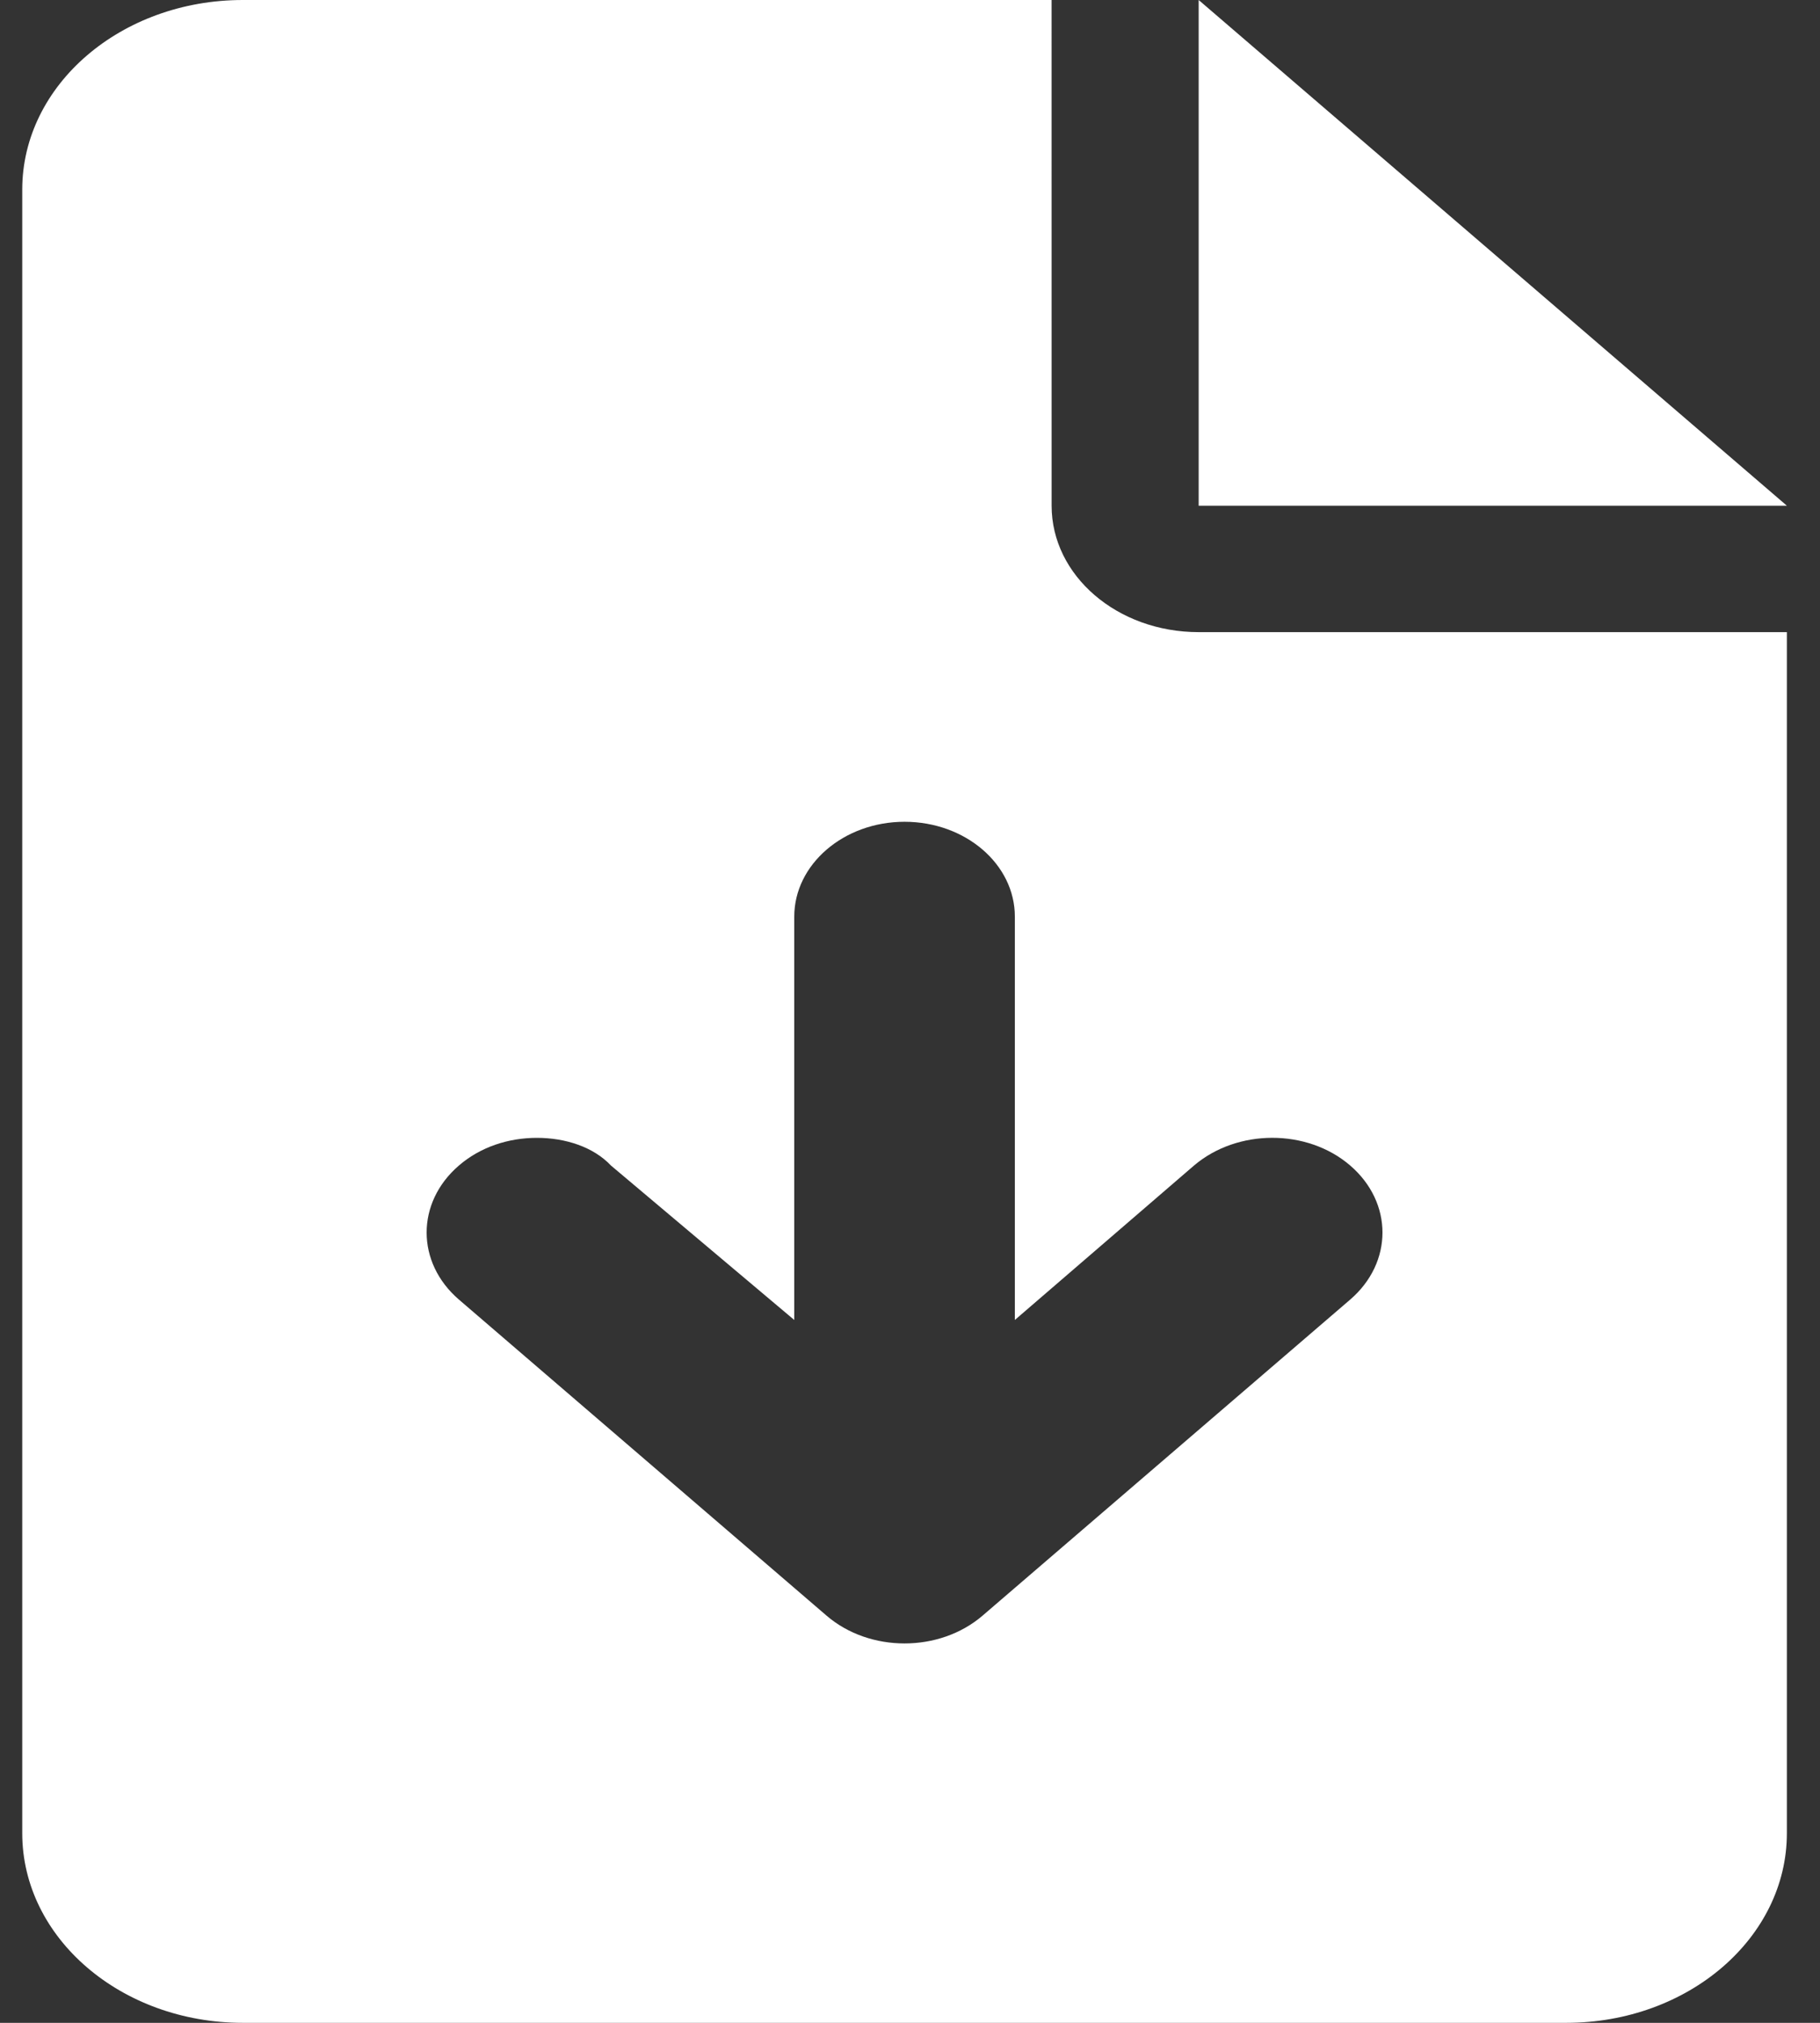 <svg width="54" height="60" viewBox="0 0 54 60" fill="none" xmlns="http://www.w3.org/2000/svg">
<rect x="0" y="0" width="54" height="60" fill="#333333" stroke="none"/>
<path d="M53.017 15H35.565V0L53.017 15ZM35.565 18.75H53.017V54.375C53.017 57.482 50.087 60 46.472 60H7.205C3.59 60 0.66 57.48 0.66 54.375V5.625C0.66 2.518 3.59 0 7.205 0H31.201L31.202 15C31.201 17.074 33.151 18.75 35.565 18.75ZM35.428 34.57L30.111 39.152V27.188C30.111 25.635 28.645 24.375 26.838 24.375C25.032 24.375 23.566 25.641 23.566 27.188V39.152L18.126 34.57C17.608 34.02 16.776 33.75 15.931 33.75C15.085 33.75 14.256 34.02 13.617 34.57C12.339 35.669 12.339 37.448 13.617 38.548L24.525 47.923C25.803 49.021 27.873 49.021 29.152 47.923L40.06 38.548C41.338 37.449 41.338 35.669 40.06 34.57C38.782 33.471 36.71 33.48 35.428 34.57Z" fill="white"/>
</svg>

